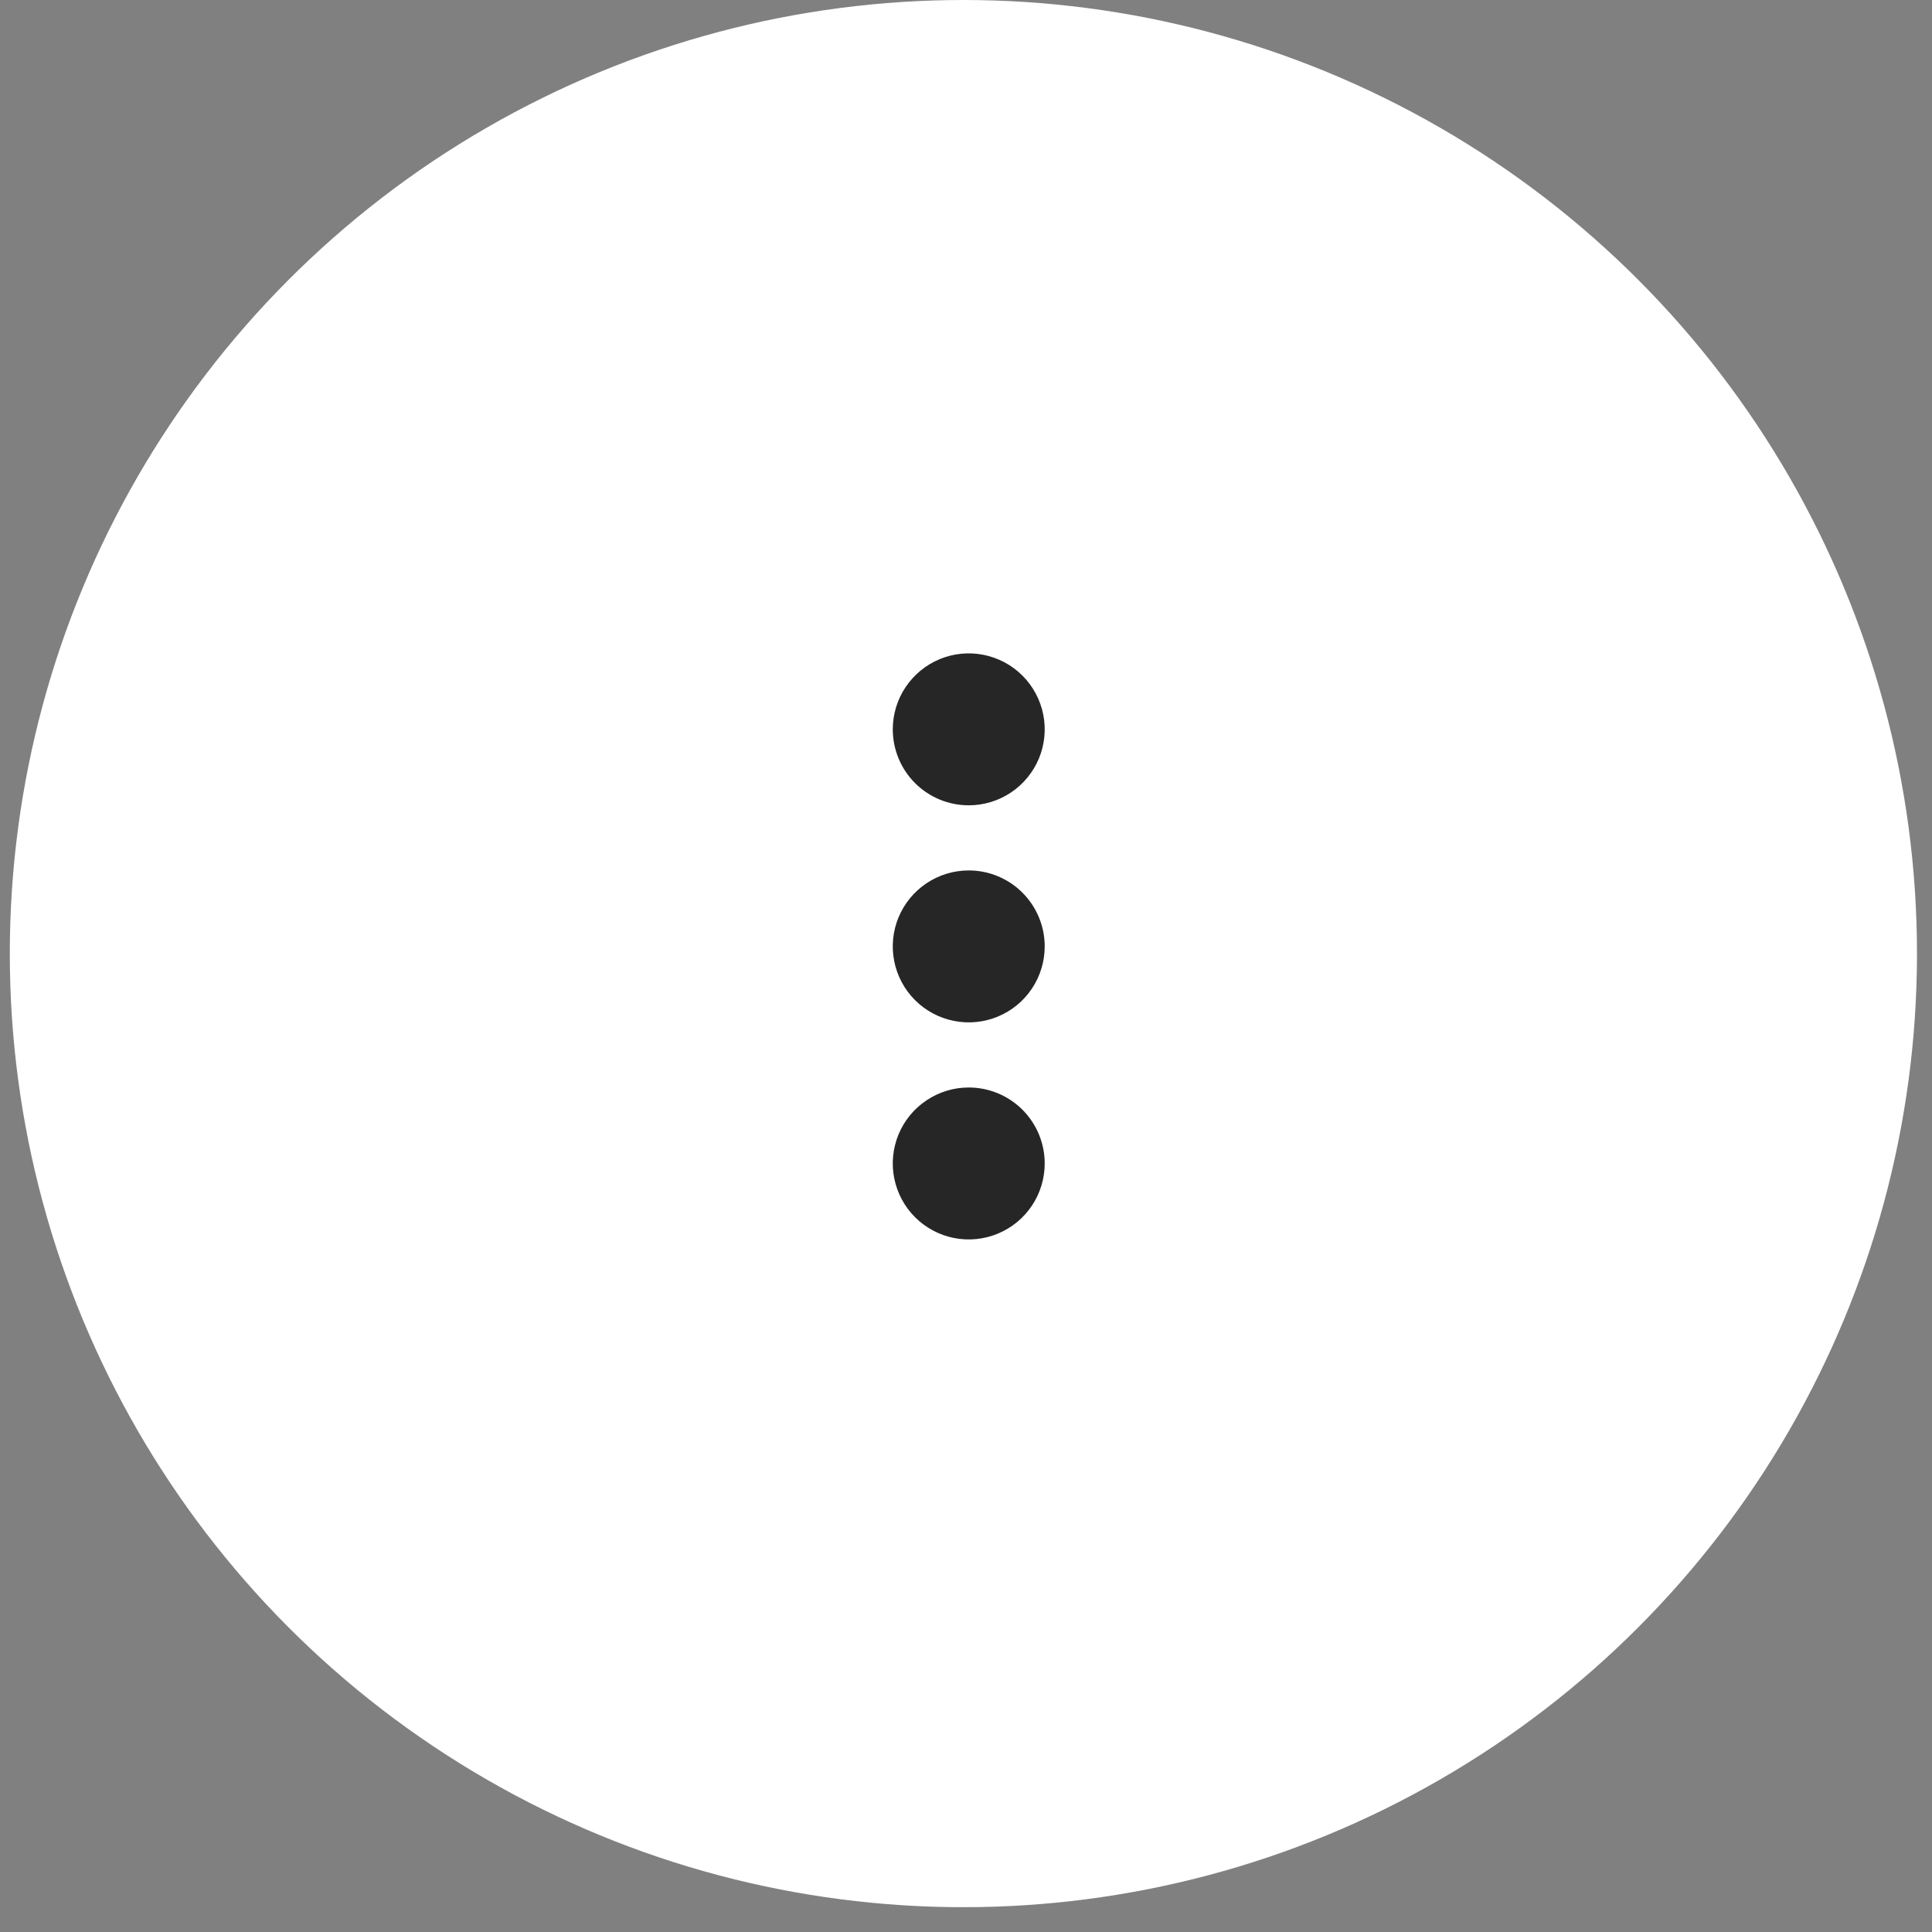 <svg width="69" height="69" viewBox="0 0 69 69" fill="none" xmlns="http://www.w3.org/2000/svg">
<rect x="0" y="0" width="69" height="69" fill="#808080" stroke="none"/>
<g id="Group 15139">
<circle id="Ellipse 297" cx="34.407" cy="34.057" r="34.057" fill="white"/>
<path id="Vector" d="M37.311 33.8C37.311 34.337 37.152 34.861 36.854 35.308C36.556 35.754 36.132 36.102 35.636 36.307C35.141 36.512 34.595 36.566 34.069 36.461C33.542 36.357 33.059 36.098 32.679 35.719C32.3 35.339 32.042 34.856 31.937 34.33C31.832 33.803 31.886 33.258 32.091 32.762C32.297 32.266 32.644 31.843 33.091 31.544C33.537 31.246 34.061 31.087 34.598 31.087C35.318 31.087 36.008 31.373 36.517 31.882C37.025 32.391 37.311 33.081 37.311 33.8ZM34.598 28.761C35.135 28.761 35.659 28.602 36.105 28.304C36.552 28.006 36.899 27.582 37.105 27.087C37.31 26.591 37.364 26.045 37.259 25.519C37.154 24.993 36.896 24.509 36.517 24.13C36.137 23.75 35.654 23.492 35.127 23.387C34.601 23.282 34.056 23.336 33.56 23.541C33.064 23.747 32.64 24.095 32.342 24.541C32.044 24.987 31.885 25.512 31.885 26.048C31.885 26.768 32.171 27.458 32.679 27.967C33.188 28.476 33.878 28.761 34.598 28.761ZM34.598 38.839C34.061 38.839 33.537 38.998 33.091 39.297C32.644 39.595 32.297 40.018 32.091 40.514C31.886 41.01 31.832 41.556 31.937 42.082C32.042 42.608 32.3 43.092 32.679 43.471C33.059 43.85 33.542 44.109 34.069 44.214C34.595 44.318 35.141 44.264 35.636 44.059C36.132 43.854 36.556 43.506 36.854 43.06C37.152 42.614 37.311 42.089 37.311 41.552C37.311 40.833 37.025 40.143 36.517 39.634C36.008 39.125 35.318 38.839 34.598 38.839Z" fill="#262626"/>
</g>
</svg>
